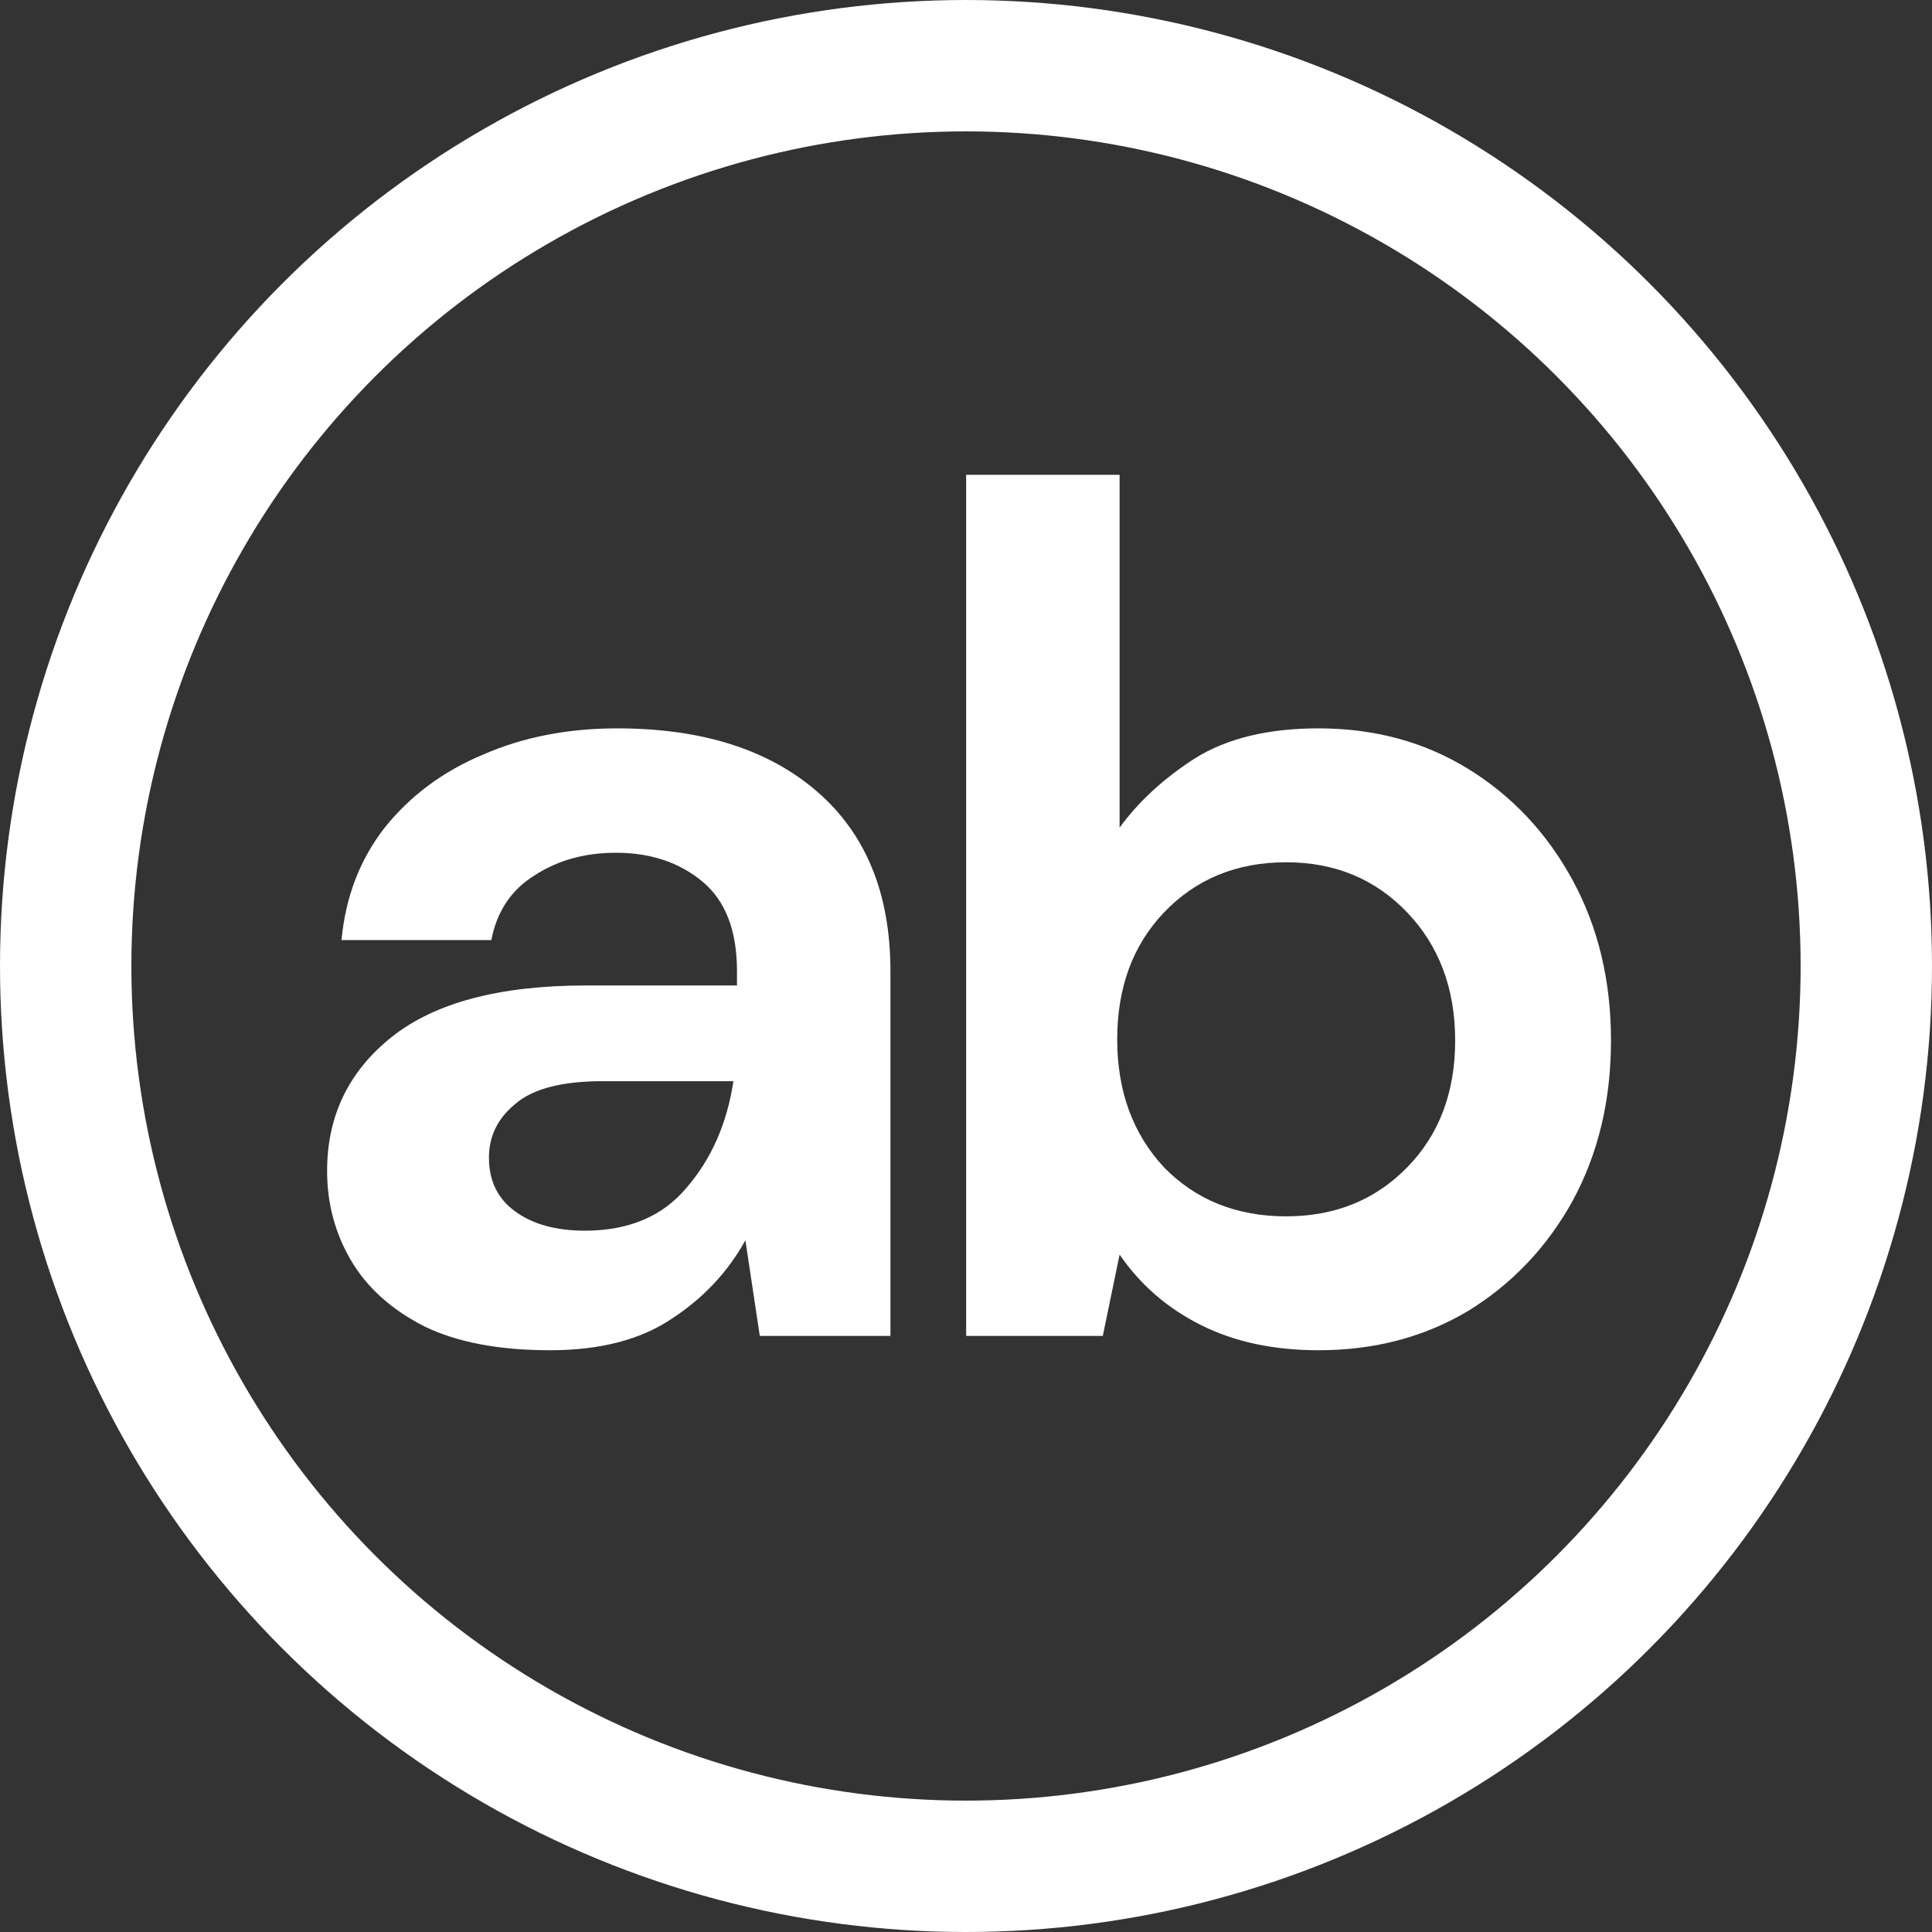 <svg width="26" height="26" viewBox="0 0 26 26" fill="none" xmlns="http://www.w3.org/2000/svg">
<rect x="0" y="0" width="26" height="26" fill="#333333" stroke="none"/>
<circle cx="13" cy="13" r="12.116" stroke="white" stroke-width="1.768"/>
<path d="M7.402 18.171C6.714 18.171 6.15 18.064 5.709 17.849C5.268 17.624 4.94 17.329 4.725 16.964C4.51 16.599 4.402 16.197 4.402 15.757C4.402 15.017 4.693 14.416 5.273 13.954C5.854 13.493 6.725 13.262 7.886 13.262H9.918V13.069C9.918 12.522 9.763 12.12 9.451 11.862C9.139 11.604 8.752 11.476 8.289 11.476C7.87 11.476 7.504 11.578 7.193 11.781C6.881 11.975 6.687 12.264 6.612 12.651H4.596C4.65 12.071 4.843 11.567 5.177 11.138C5.521 10.709 5.961 10.381 6.499 10.156C7.037 9.92 7.639 9.802 8.306 9.802C9.445 9.802 10.343 10.086 10.999 10.655C11.655 11.224 11.983 12.028 11.983 13.069V17.978H10.225L10.031 16.691C9.795 17.12 9.461 17.474 9.031 17.753C8.612 18.032 8.069 18.171 7.402 18.171ZM7.87 16.562C8.461 16.562 8.918 16.369 9.241 15.982C9.574 15.596 9.784 15.119 9.87 14.55H8.112C7.564 14.55 7.171 14.652 6.935 14.856C6.698 15.049 6.58 15.29 6.58 15.58C6.58 15.891 6.698 16.133 6.935 16.304C7.171 16.476 7.483 16.562 7.87 16.562Z" fill="white"/>
<path d="M17.744 18.171C17.142 18.171 16.615 18.059 16.164 17.833C15.712 17.608 15.347 17.291 15.067 16.884L14.841 17.978H13.002V6.39H15.067V11.138C15.325 10.784 15.664 10.473 16.083 10.204C16.513 9.936 17.067 9.802 17.744 9.802C18.497 9.802 19.169 9.984 19.761 10.349C20.352 10.714 20.82 11.213 21.164 11.846C21.508 12.479 21.68 13.198 21.68 14.003C21.68 14.807 21.508 15.526 21.164 16.16C20.82 16.782 20.352 17.275 19.761 17.64C19.169 17.994 18.497 18.171 17.744 18.171ZM17.309 16.369C17.965 16.369 18.508 16.149 18.938 15.709C19.368 15.269 19.583 14.7 19.583 14.003C19.583 13.305 19.368 12.731 18.938 12.28C18.508 11.83 17.965 11.604 17.309 11.604C16.642 11.604 16.094 11.83 15.664 12.28C15.245 12.72 15.035 13.289 15.035 13.987C15.035 14.684 15.245 15.258 15.664 15.709C16.094 16.149 16.642 16.369 17.309 16.369Z" fill="white"/>
</svg>
